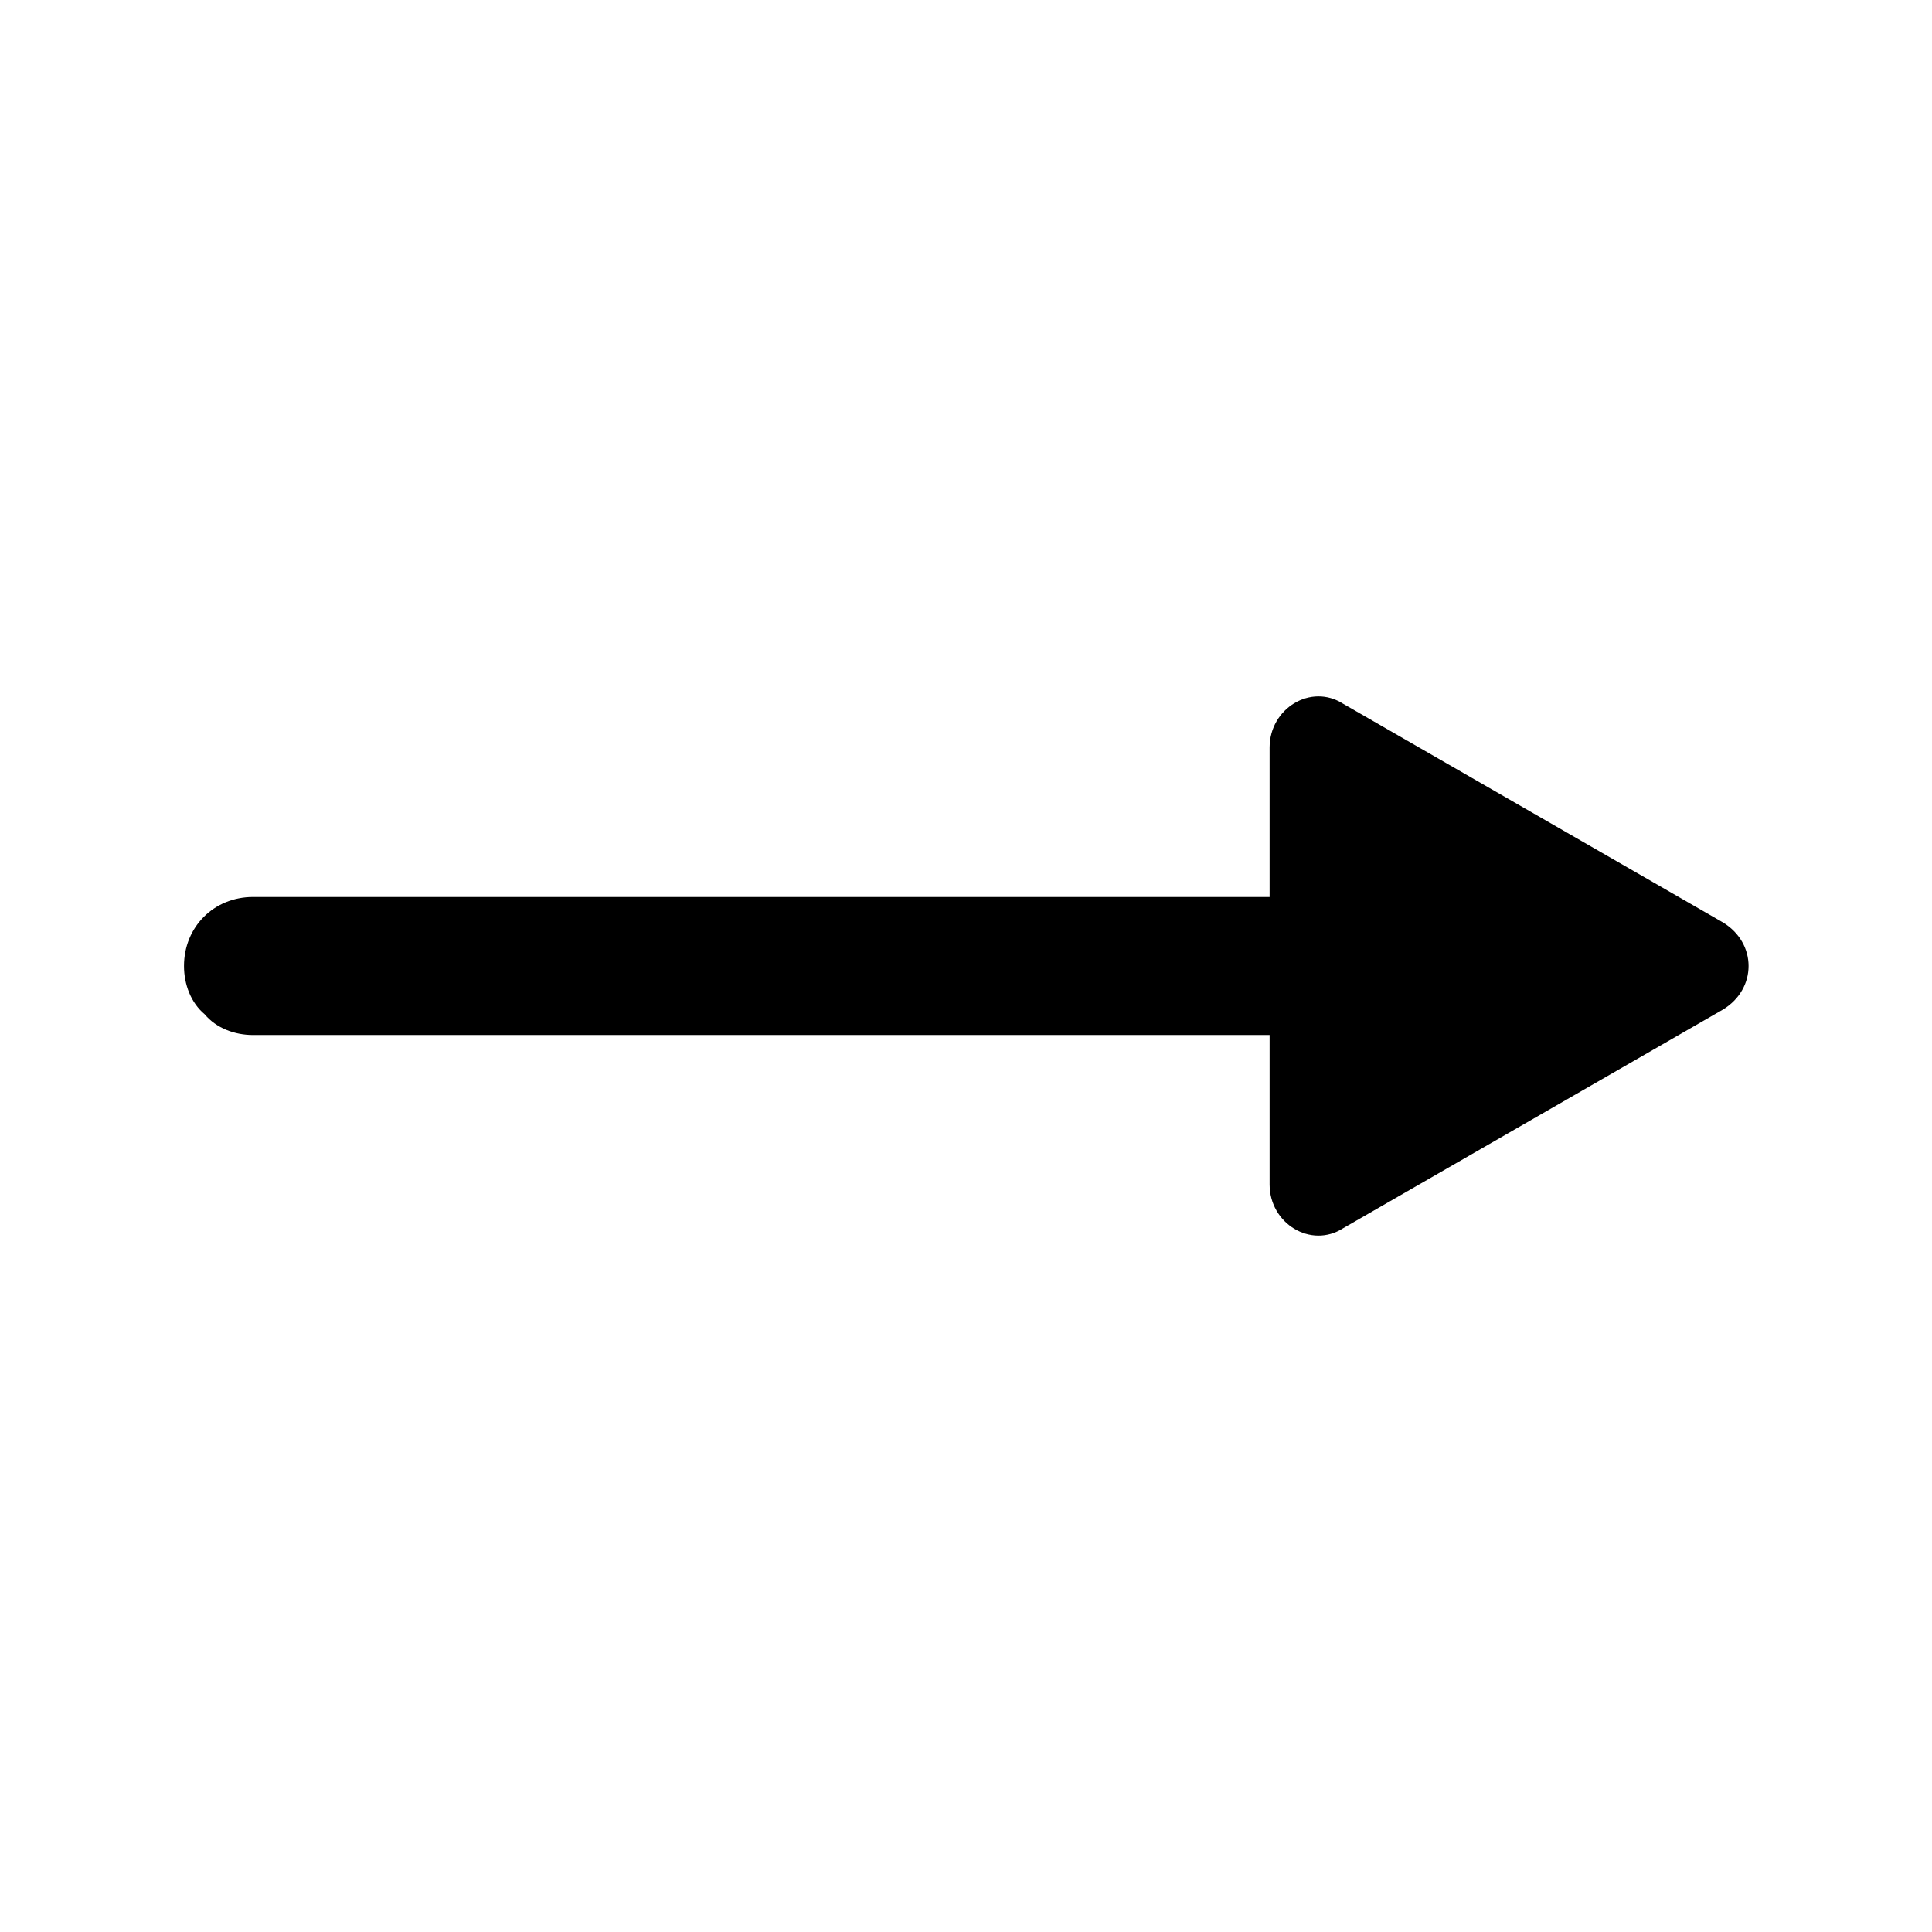 <svg xmlns="http://www.w3.org/2000/svg" viewBox="0 0 84 84" class="svgo"><path d="M74.9 40.1l-16.5-9.5c-1.4-.9-3.2.2-3.2 1.9V39H11c-1.7 0-3 1.3-3 3 0 .8.3 1.6.9 2.1.5.6 1.3.9 2.1.9h44.2v6.5c0 1.7 1.8 2.8 3.2 1.9l16.5-9.5c1.5-.9 1.5-2.9 0-3.8z"/></svg>